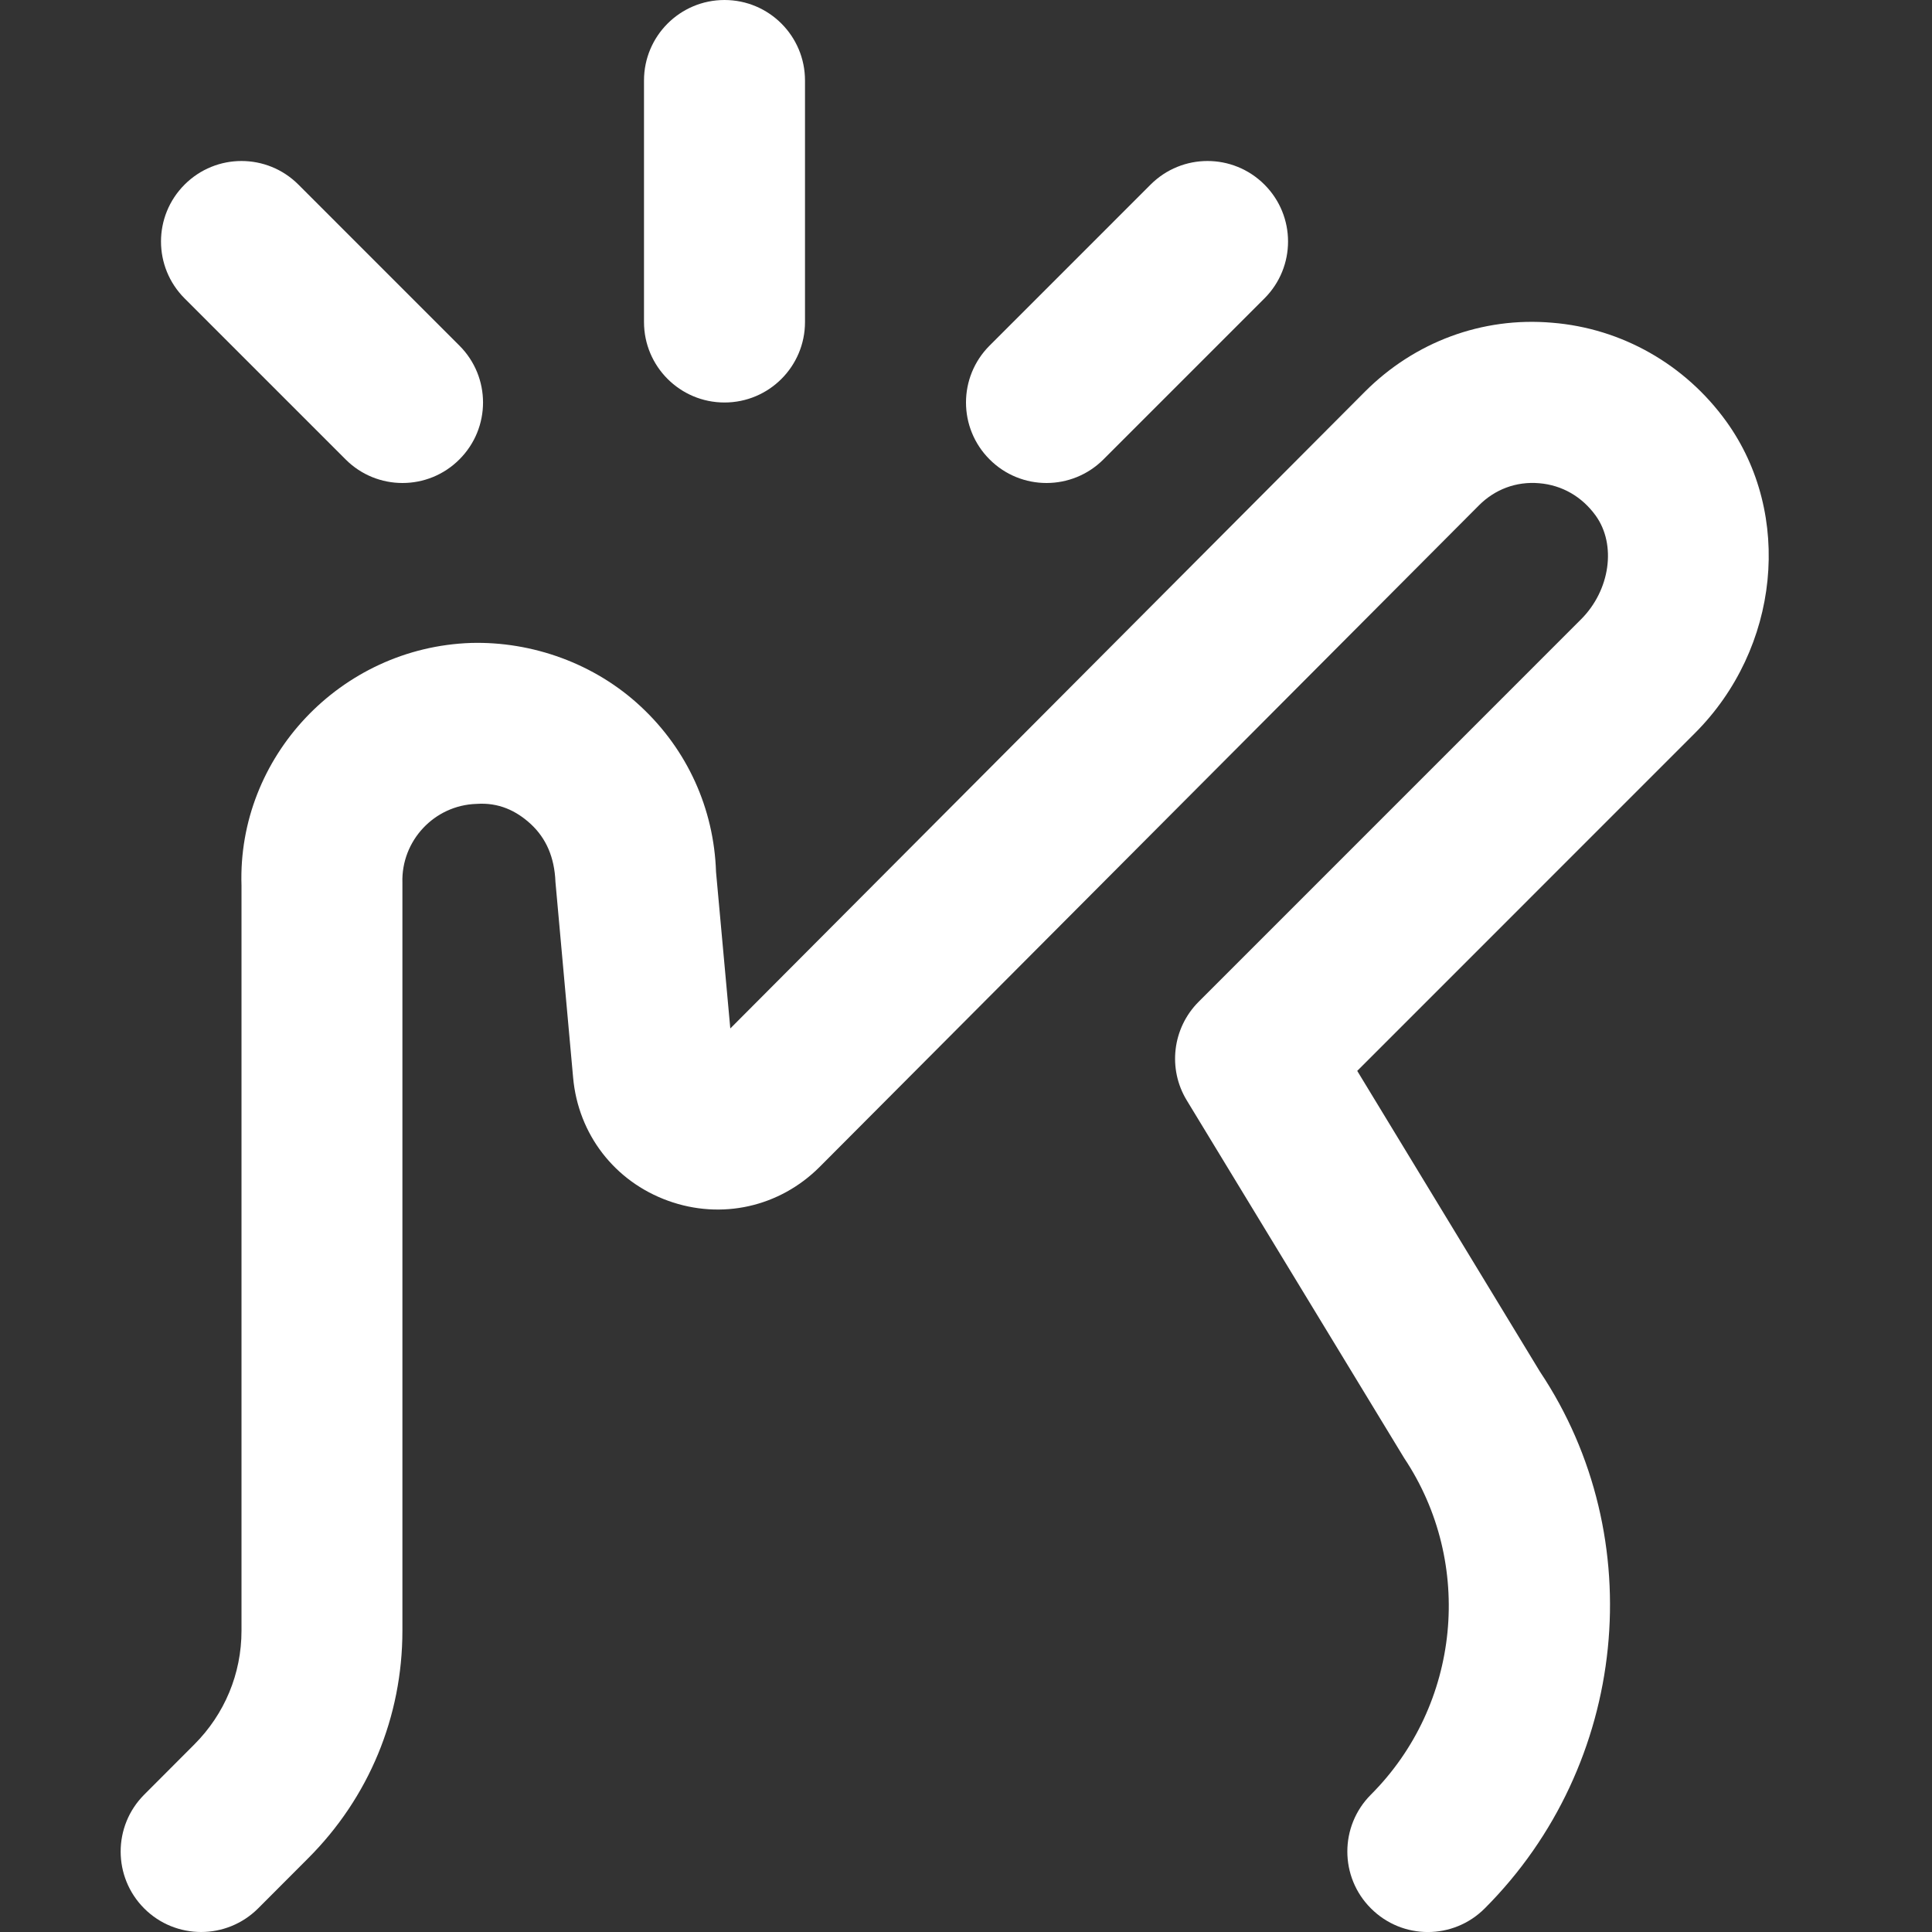 <svg width="42" height="42" viewBox="0 0 42 42" fill="none" xmlns="http://www.w3.org/2000/svg">
<rect x="0" y="0" width="42" height="42" fill="#333333" stroke="none"/>
<g clip-path="url(#clip0_20_61)">
<path d="M21.513 9.987C20.829 9.303 20.829 8.197 21.513 7.513L25.013 4.013C25.697 3.329 26.803 3.329 27.488 4.013C28.172 4.697 28.172 5.803 27.488 6.487L23.988 9.987C23.646 10.329 23.198 10.5 22.75 10.5C22.302 10.5 21.854 10.329 21.513 9.987ZM7.513 9.987C7.854 10.329 8.302 10.5 8.75 10.5C9.198 10.5 9.646 10.329 9.987 9.987C10.672 9.303 10.672 8.197 9.987 7.513L6.487 4.013C5.803 3.329 4.697 3.329 4.013 4.013C3.329 4.697 3.329 5.803 4.013 6.487L7.513 9.987ZM15.75 8.75C16.718 8.75 17.5 7.966 17.5 7V1.75C17.5 0.784 16.718 0 15.75 0C14.783 0 14 0.784 14 1.75V7C14 7.966 14.783 8.75 15.75 8.75ZM37.529 9.163C36.633 7.92 35.254 7.138 33.744 7.016C32.216 6.883 30.748 7.439 29.675 8.512L15.876 22.358L15.566 18.956C15.521 17.579 14.942 16.303 13.934 15.363C12.928 14.422 11.568 13.941 10.241 13.977C7.397 14.073 5.159 16.464 5.25 19.25V35.45C5.25 36.384 4.884 37.263 4.223 37.924L3.136 39.013C2.452 39.697 2.452 40.805 3.136 41.489C3.477 41.83 3.925 42 4.373 42C4.821 42 5.269 41.828 5.611 41.487L6.697 40.399C8.02 39.078 8.748 37.319 8.748 35.45V19.192C8.719 18.277 9.441 17.505 10.357 17.476C10.835 17.442 11.221 17.619 11.545 17.92C11.869 18.223 12.054 18.632 12.075 19.173L12.459 23.425C12.569 24.657 13.36 25.683 14.522 26.103C15.682 26.523 16.947 26.241 17.82 25.366L32.151 10.986C32.494 10.642 32.956 10.461 33.462 10.505C33.956 10.546 34.391 10.796 34.689 11.209C35.144 11.841 35.004 12.831 34.37 13.464L26.058 21.777C25.487 22.348 25.381 23.235 25.8 23.922L30.526 31.698C32.053 33.989 31.749 37.065 29.803 39.013C29.119 39.697 29.119 40.805 29.803 41.487C30.487 42.172 31.593 42.172 32.277 41.487C35.399 38.364 35.888 33.43 33.478 29.82L29.505 23.28L36.845 15.939C38.689 14.096 38.983 11.182 37.529 9.163Z" fill="white"/>
</g>
<defs>
<clipPath id="clip0_20_61">
<rect width="42" height="42" fill="white"/>
</clipPath>
</defs>
</svg>
